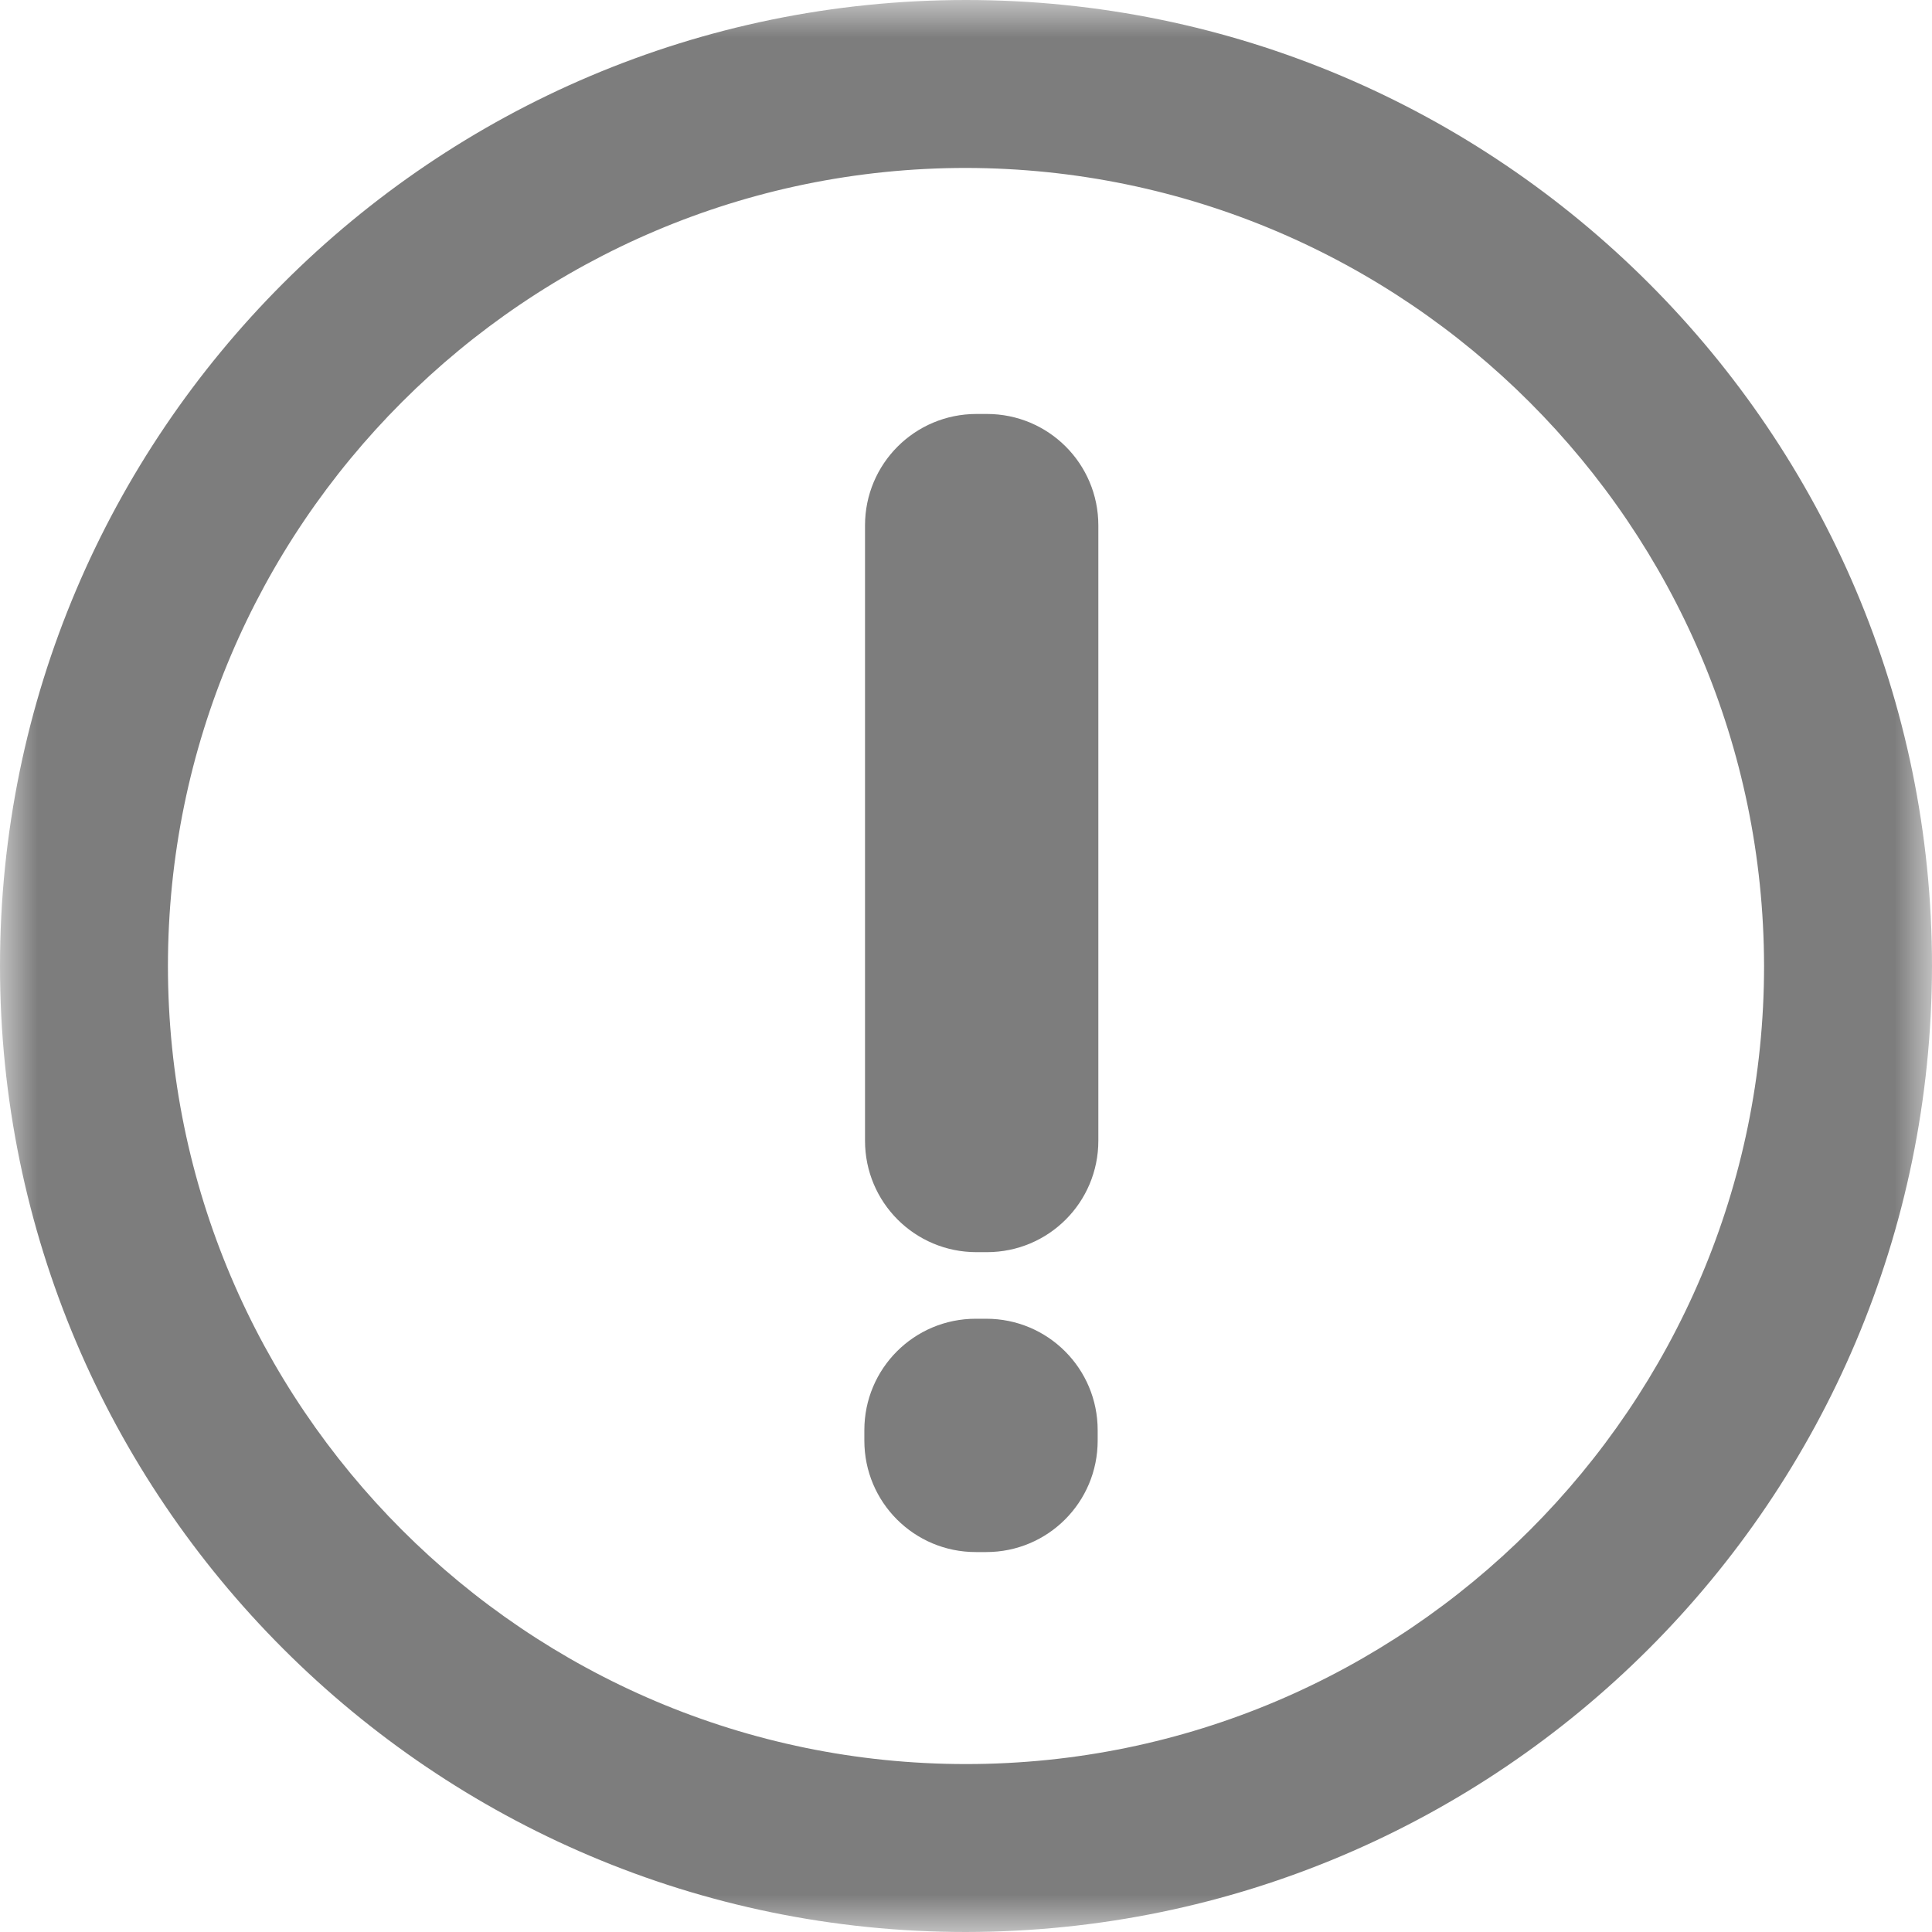 <svg xmlns="http://www.w3.org/2000/svg" xmlns:xlink="http://www.w3.org/1999/xlink" width="26" height="26" viewBox="0 0 26 26" fill="none"><g opacity="1"  transform="translate(0 0)  rotate(0)"><mask id="bg-mask-0" fill="white"><use transform="translate(0 0)  rotate(0)" xlink:href="#path_0"></use></mask><g mask="url(#bg-mask-0)" ><g opacity="1"  transform="translate(0 0)  rotate(0)"><g opacity="1"  transform="translate(0 0)  rotate(0)"><path id="路径 1" fill-rule="evenodd" style="fill:#7D7D7D" opacity="1" d="M13,26c-7.17,0 -13,-5.83 -13,-13c0,-7.17 5.83,-13 13,-13c7.17,0 13,5.83 13,13c-0.01,7.18 -5.82,12.99 -13,13zM2.26,13c0,5.92 4.82,10.74 10.74,10.74c5.92,0 10.74,-4.82 10.74,-10.74c-0.01,-5.92 -4.82,-10.73 -10.74,-10.74c-5.92,0 -10.74,4.82 -10.74,10.74z"></path><path id="路径 2" fill-rule="evenodd" style="fill:#7D7D7D" opacity="1" d="M13.141 16.851L13.281 16.851C14.111 16.851 14.781 16.181 14.781 15.351L14.781 7.071C14.781 6.241 14.111 5.571 13.281 5.571L13.141 5.571C12.311 5.571 11.641 6.241 11.641 7.071L11.641 15.351C11.641 16.181 12.311 16.851 13.141 16.851Z"></path><path id="路径 3" fill-rule="evenodd" style="fill:#7D7D7D" opacity="1" d="M13.132 20.887L13.272 20.887C14.102 20.887 14.772 20.217 14.772 19.387L14.772 19.247C14.772 18.417 14.102 17.747 13.272 17.747L13.132 17.747C12.302 17.747 11.632 18.417 11.632 19.247L11.632 19.387C11.632 20.217 12.302 20.887 13.132 20.887Z"></path></g></g></g></g><defs><rect id="path_0" x="0" y="0" width="26" height="26" /></defs></svg>
